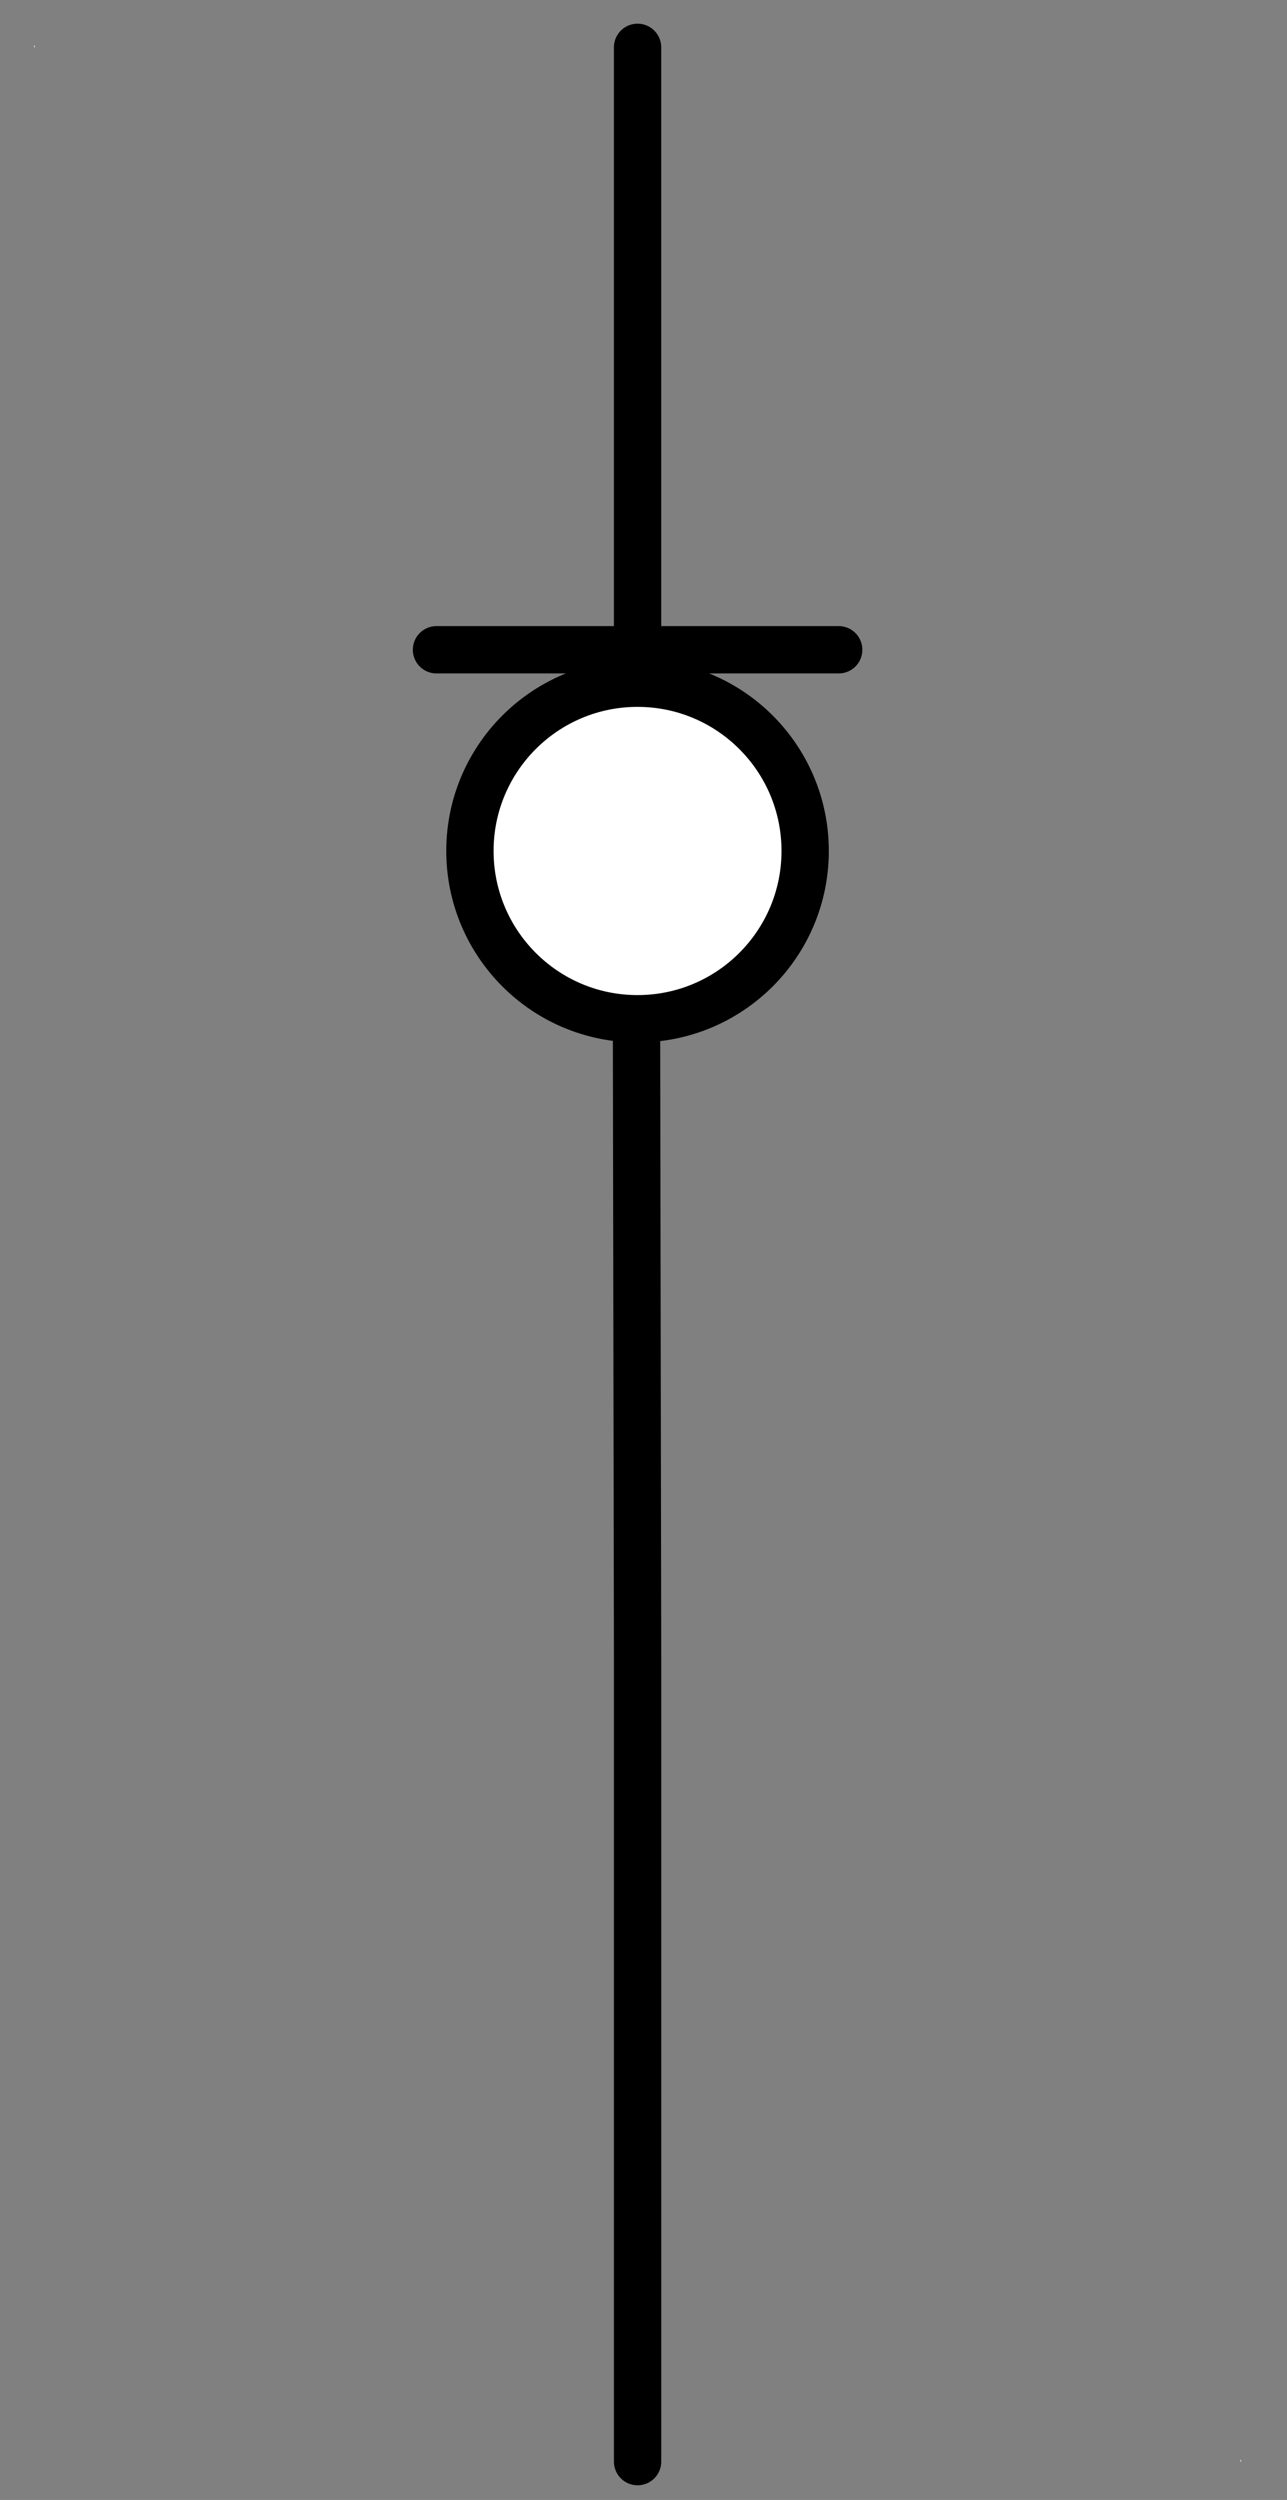 <?xml version="1.0" encoding="UTF-8"?>
<!--
/*******************************************************************************
* Copyright (c) 2010-2014 ITER Organization.
* All rights reserved. This program and the accompanying materials
* are made available under the terms of the Eclipse Public License v1.0
* which accompanies this distribution, and is available at
* http://www.eclipse.org/legal/epl-v10.html
******************************************************************************/
-->
<svg xmlns="http://www.w3.org/2000/svg" xmlns:xlink="http://www.w3.org/1999/xlink" width="51pt" height="99pt" viewBox="0 0 51 99" version="1.1">
<rect x="0" y="0" width="51" height="99" fill="#808080" stroke="none"/>
<g id="surface1">
<path style=" stroke:none;fill-rule:evenodd;fill:rgb(100%,100%,100%);fill-opacity:1;" d="M 1.352 1.809 L 1.379 1.809 L 1.379 1.871 L 1.352 1.871 Z "/>
<path style=" stroke:none;fill-rule:evenodd;fill:rgb(100%,100%,100%);fill-opacity:1;" d="M 49.156 97.418 L 49.184 97.418 L 49.184 97.48 L 49.156 97.48 Z "/>
<path style="fill:none;stroke-width:1;stroke-linecap:round;stroke-linejoin:round;stroke:rgb(0%,0%,0%);stroke-opacity:1;stroke-miterlimit:3;" d="M 8.476 22.573 L 8.499 35.99 L 8.499 52.99 " transform="matrix(1.875,0,0,1.875,9.33,-1.875)" id="pathToAnimate"/>
<path style="fill:none;stroke-width:1;stroke-linecap:round;stroke-linejoin:round;stroke:rgb(0%,0%,0%);stroke-opacity:1;stroke-miterlimit:3;" d="M -0 52.991 L 14.671 52.991 " transform="matrix(0,1.875,-1.875,0,124.623,1.875)"/>
<path style="fill:none;stroke-width:1;stroke-linecap:round;stroke-linejoin:round;stroke:rgb(0%,0%,0%);stroke-opacity:1;stroke-miterlimit:3;" d="M -0.001 52.991 L 8.499 52.991 " transform="matrix(1.875,0,0,1.875,17.299,-73.627)"/>
<path style="fill-rule:evenodd;fill:rgb(100%,100%,100%);fill-opacity:1;stroke-width:1;stroke-linecap:round;stroke-linejoin:round;stroke:rgb(0%,0%,0%);stroke-opacity:1;stroke-miterlimit:3;" d="M 7.086 49.445 C 7.086 47.489 5.501 45.902 3.542 45.902 C 1.586 45.902 0.001 47.489 0.001 49.445 C 0.001 51.402 1.586 52.989 3.542 52.989 C 5.501 52.989 7.086 51.402 7.086 49.445 Z " transform="matrix(1.875,0,0,1.875,18.62,-59.011)"/>
</g>
<animate 
    xlink:href="#pathToAnimate"
    attributeName="d"
    from="M 8.476 22.573 L 8.499 35.99 L 8.499 52.99"
    to="M -0.001 18.979 L 8.499 35.99 L 8.499 52.99"
	calcMode="discrete"
    dur="500ms"
    begin="0s"
    fill="freeze"
    repeatCount="indefinite" />
</svg>

